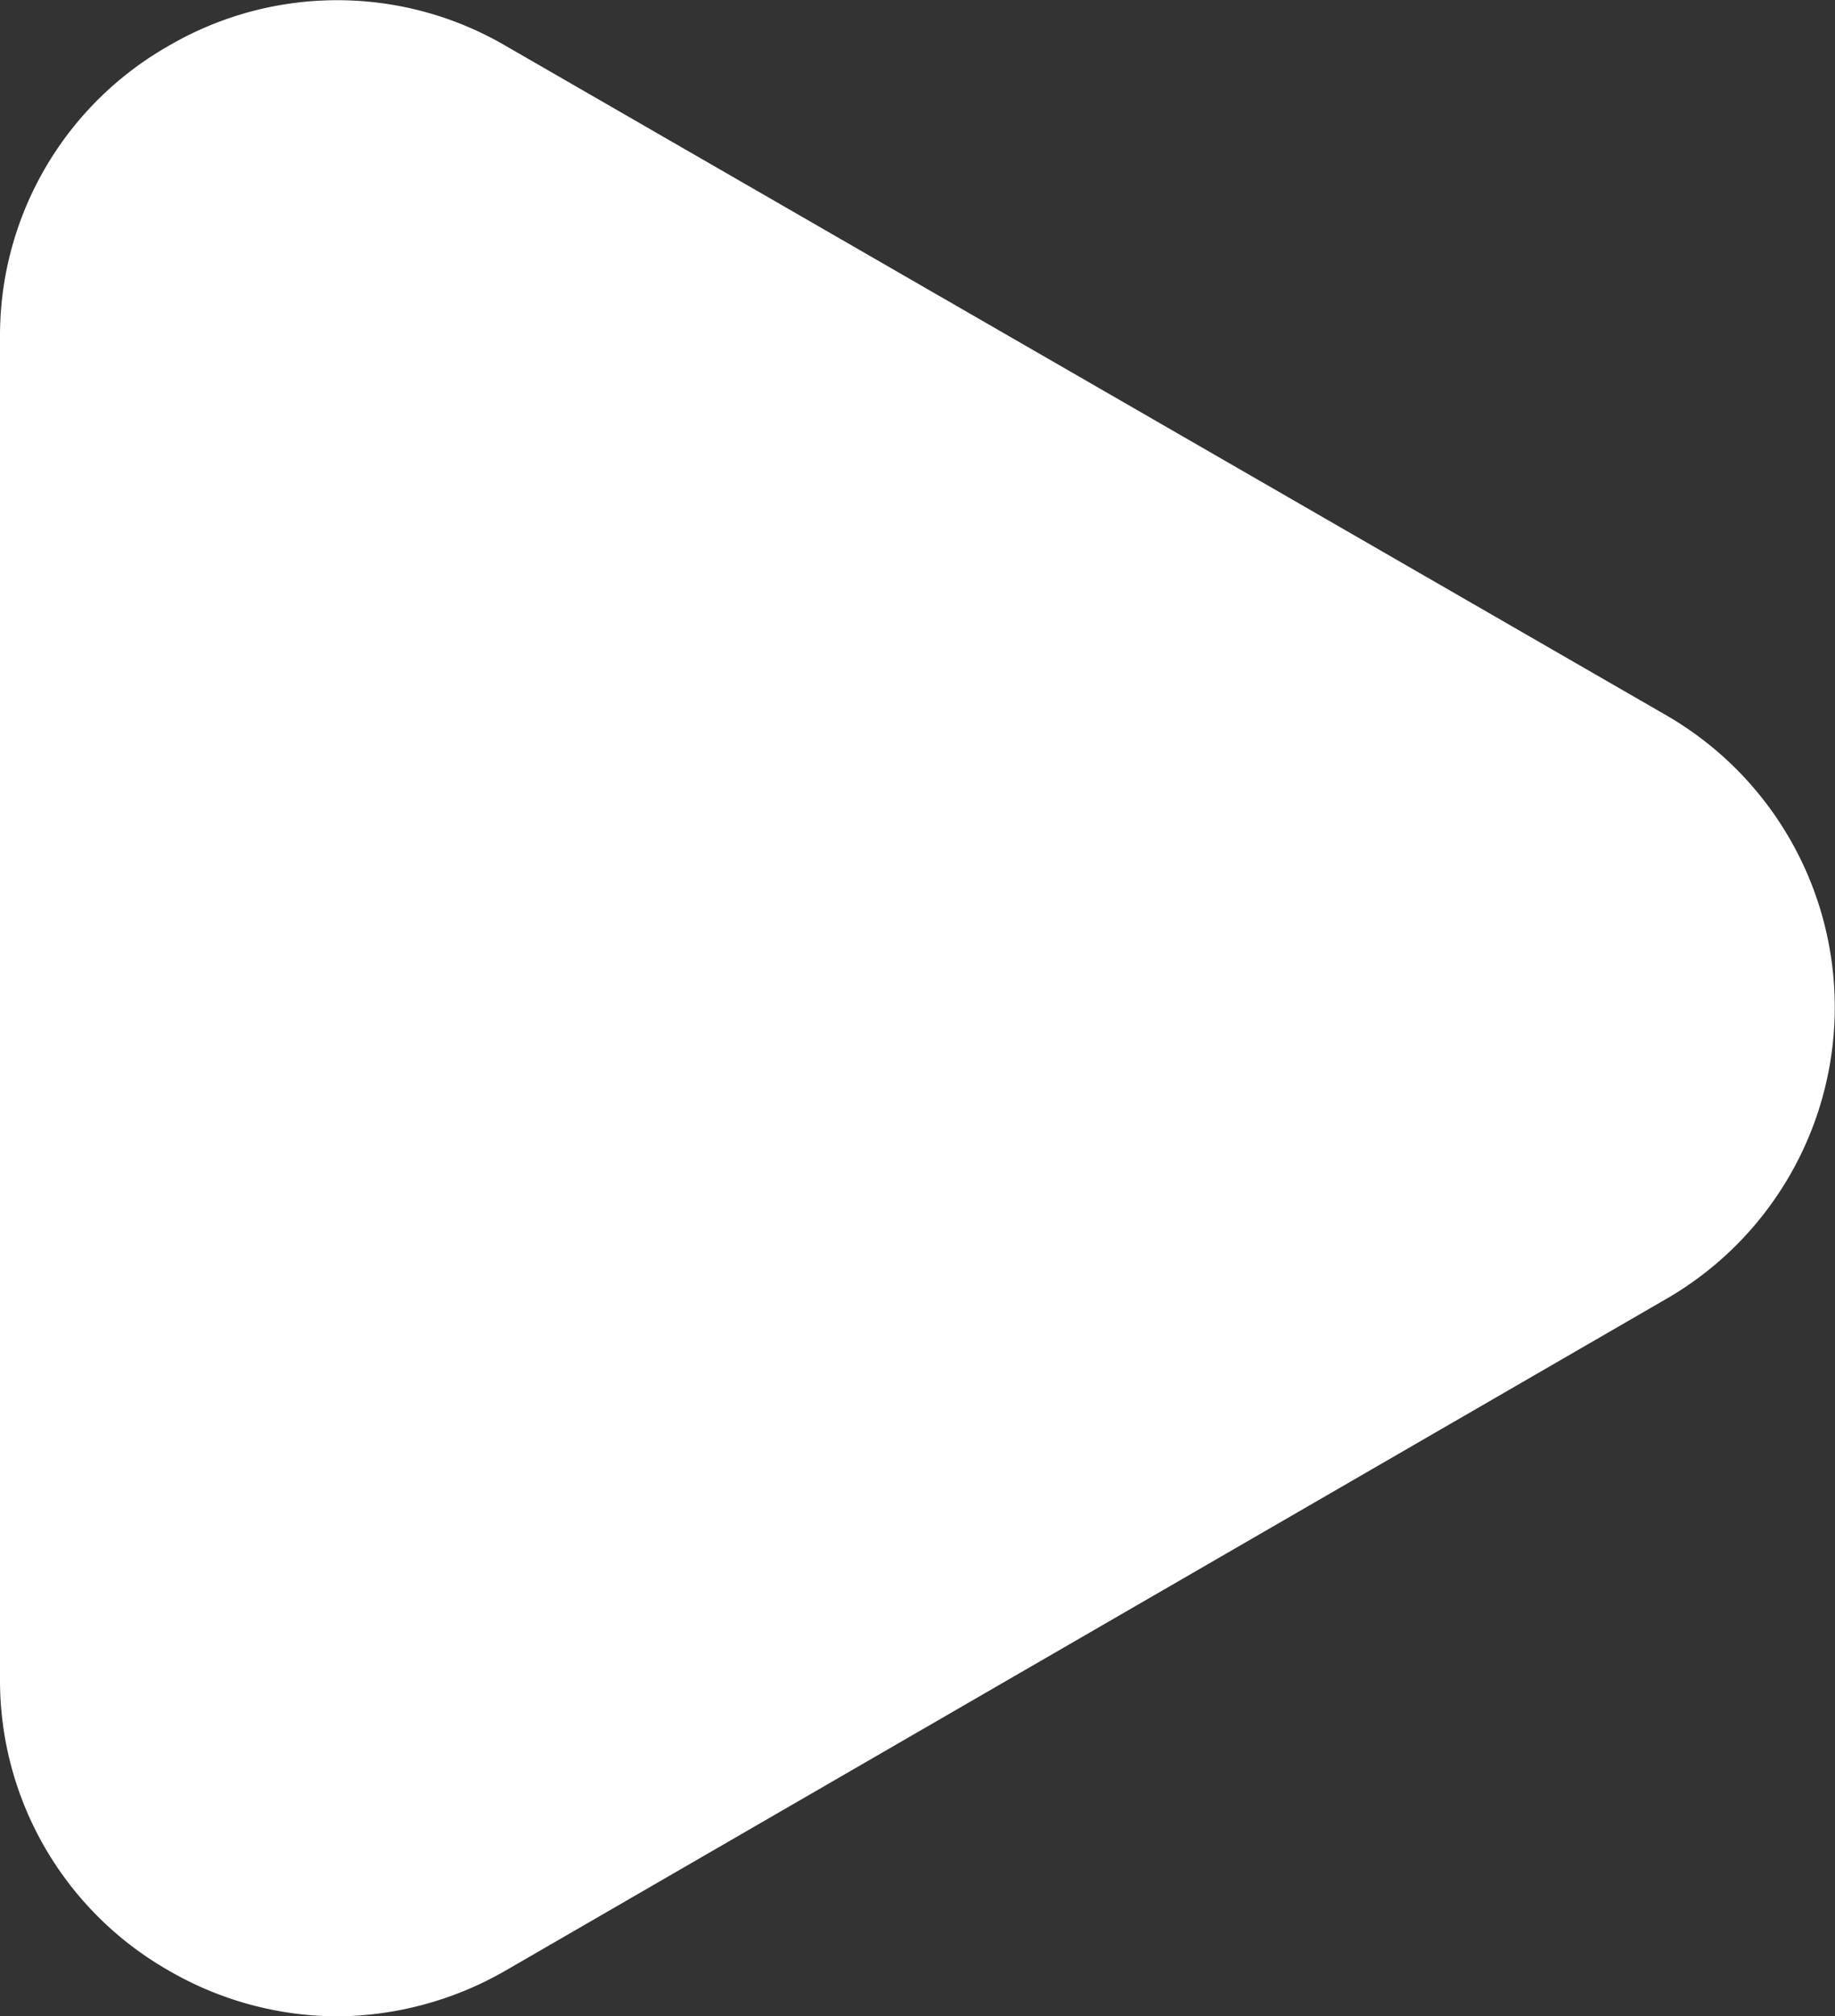 <svg xmlns="http://www.w3.org/2000/svg" viewBox="0 0 25.66 28.19"><rect x="0" y="0" width="25.66" height="28.19" fill="#333333" stroke="none"/><defs><style>.cls-1{fill:#fff;}</style></defs><title>video_on</title><g id="Слой_2" data-name="Слой 2"><g id="Слой_1-2" data-name="Слой 1"><path class="cls-1" d="M4.71,28.19a4.72,4.72,0,0,1-2.35-.64A4.67,4.67,0,0,1,0,23.46V4.72A4.66,4.66,0,0,1,2.36.64a4.67,4.67,0,0,1,4.71,0L23.3,10a4.71,4.71,0,0,1,0,8.16L7.07,27.55A4.78,4.78,0,0,1,4.71,28.19Z"/></g></g></svg>